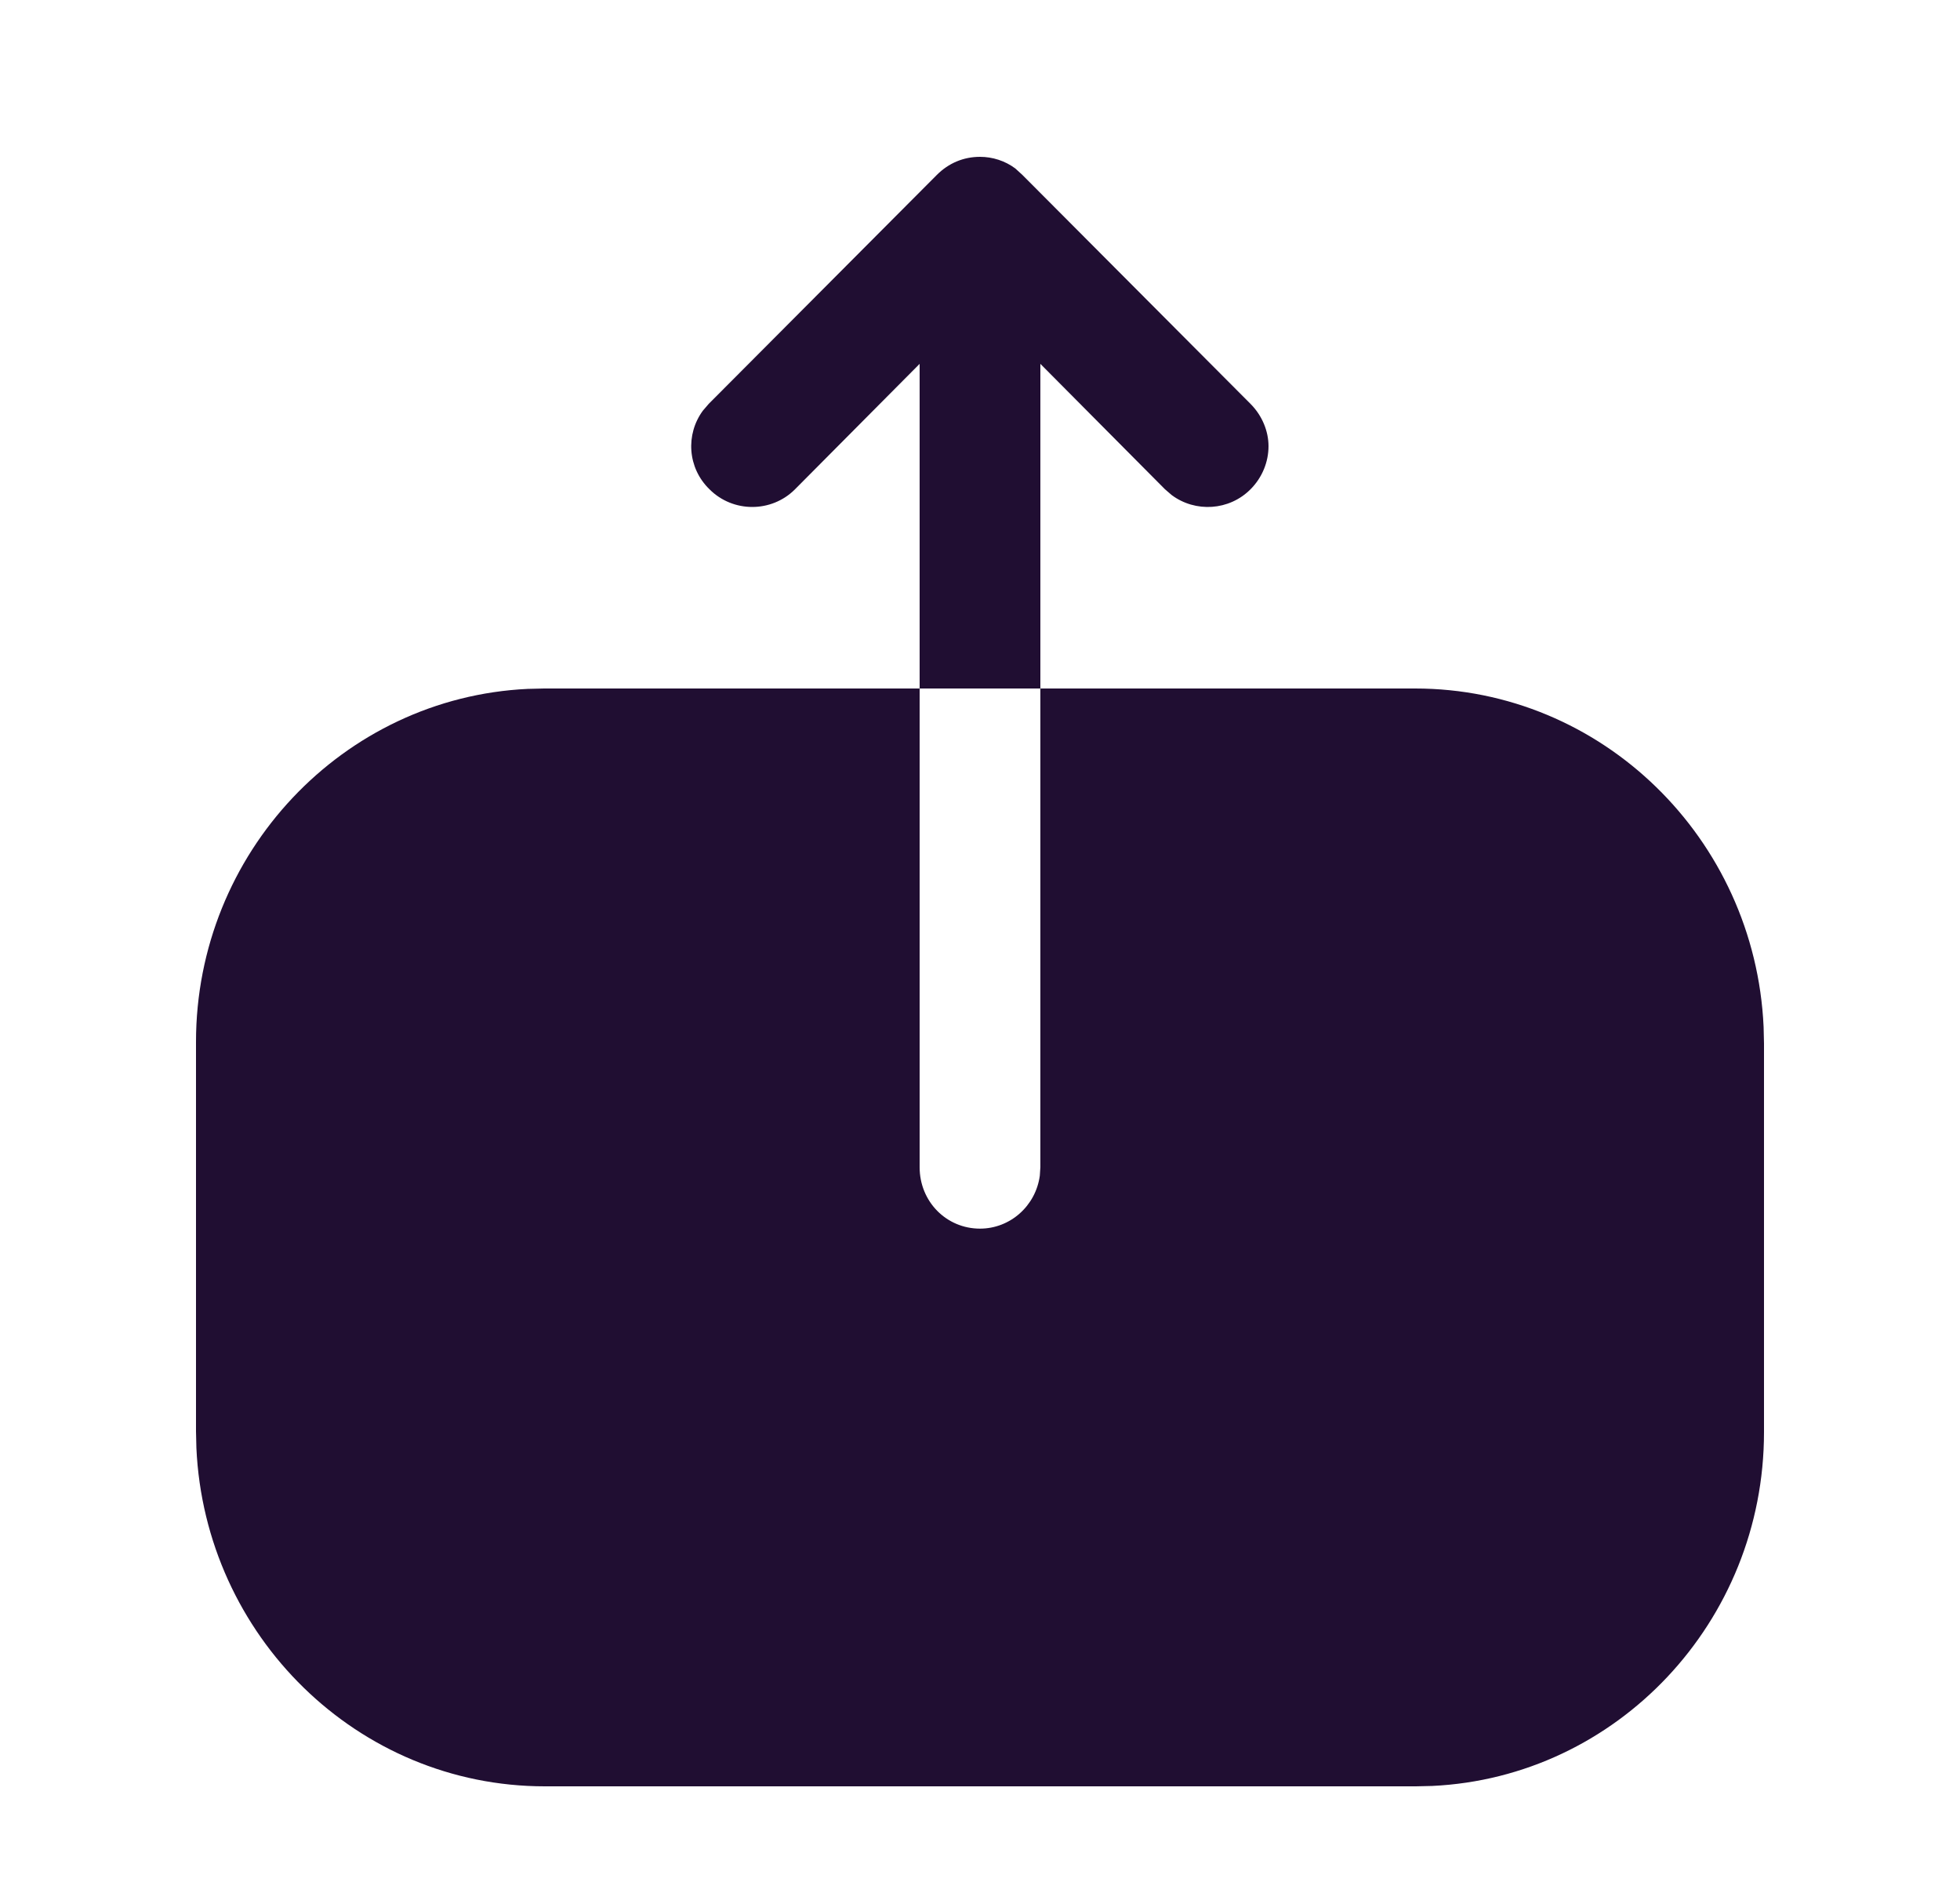 <svg width="25" height="24" viewBox="0 0 25 24" fill="none" xmlns="http://www.w3.org/2000/svg">
<path fill-rule="evenodd" clip-rule="evenodd" d="M8.966 5.236C8.743 5.538 8.768 5.967 9.05 6.24C9.35 6.54 9.84 6.54 10.14 6.24L11.73 4.64V8.78H13.27V4.64L14.86 6.24L14.946 6.314C15.248 6.538 15.678 6.513 15.95 6.24C16.1 6.09 16.18 5.89 16.18 5.69C16.18 5.5 16.1 5.3 15.95 5.15L13.04 2.23L12.95 2.148C12.82 2.051 12.66 2 12.5 2C12.29 2 12.1 2.08 11.95 2.23L9.04 5.15L8.966 5.236ZM6.731 8.785C4.378 8.896 2.5 10.876 2.5 13.287V18.253L2.505 18.465C2.614 20.86 4.56 22.78 6.95 22.78H18.06L18.269 22.775C20.622 22.664 22.5 20.684 22.5 18.263V13.308L22.495 13.095C22.385 10.691 20.43 8.78 18.05 8.78H13.27V14.885L13.263 14.992C13.211 15.378 12.885 15.668 12.5 15.668C12.07 15.668 11.73 15.322 11.73 14.885V8.78H6.94L6.731 8.785Z" fill="#200E32"/>
</svg>
